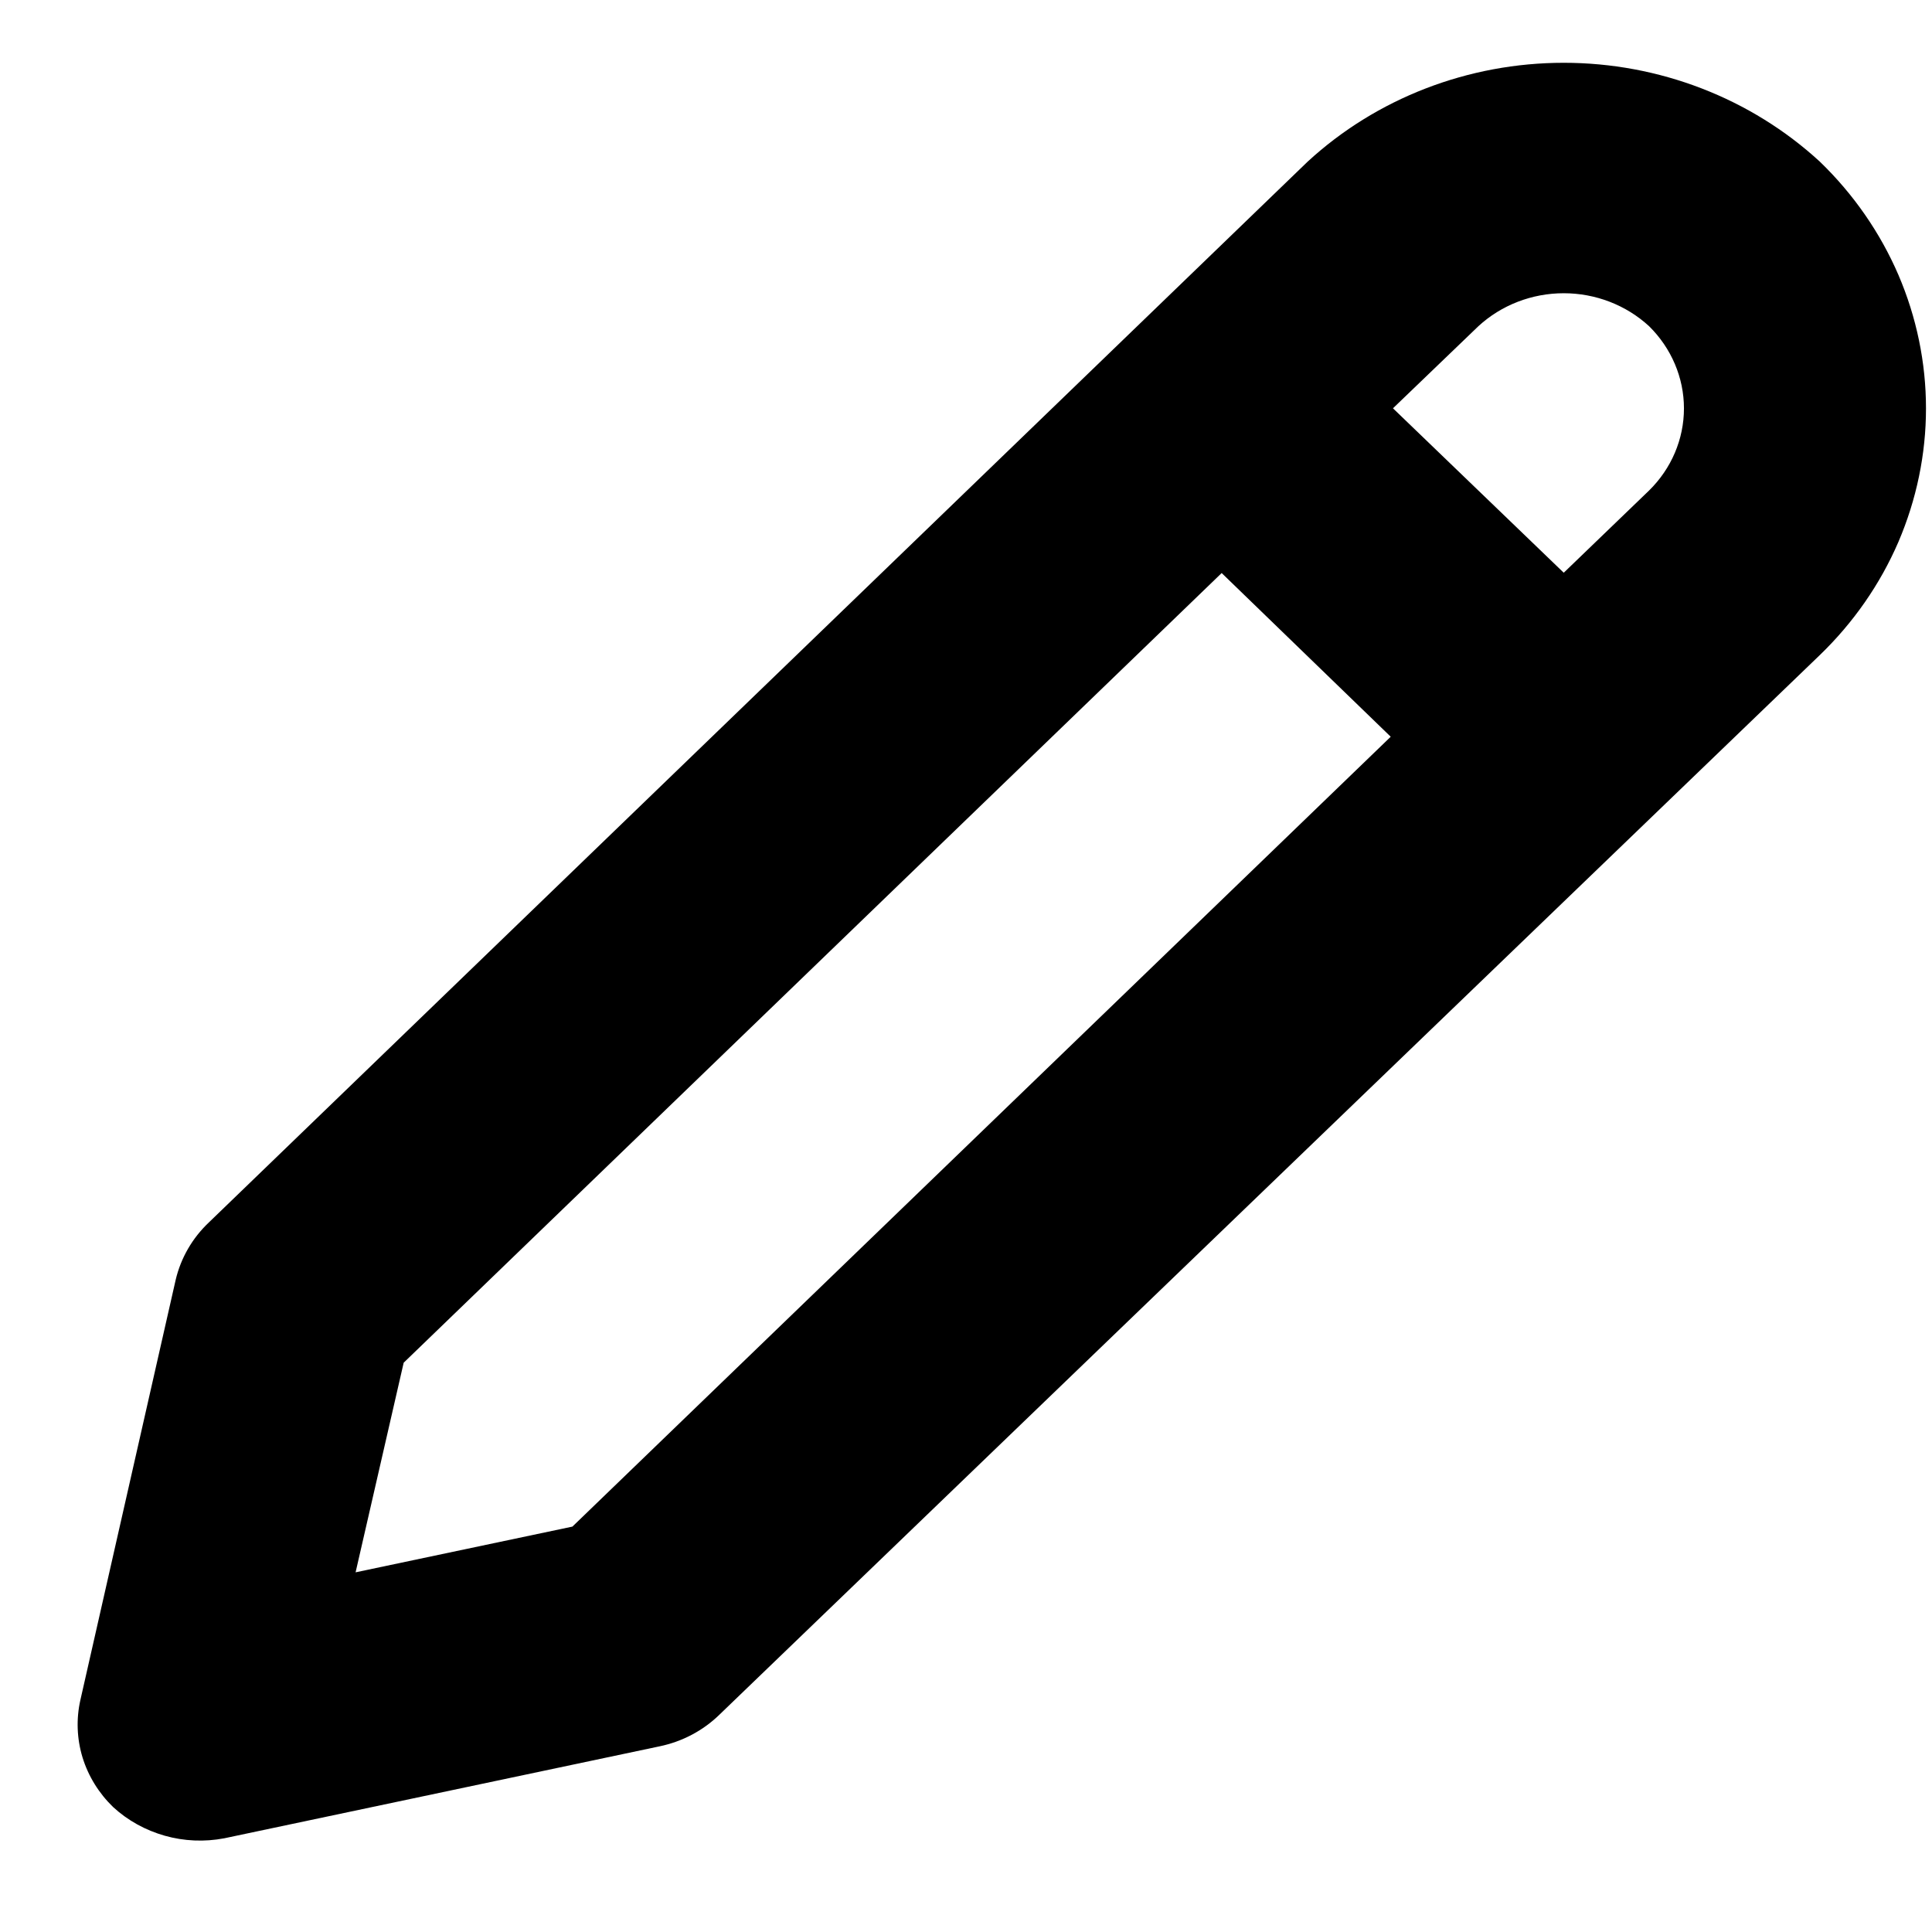 <svg width="18" height="18" viewBox="0 0 18 18" fill="none" xmlns="http://www.w3.org/2000/svg">
<path d="M1.637 11.923L0.749 15.838C0.709 16.015 0.716 16.2 0.769 16.374C0.823 16.549 0.921 16.707 1.054 16.836C1.19 16.961 1.355 17.052 1.535 17.103C1.715 17.154 1.905 17.162 2.089 17.127L6.146 16.27C6.357 16.226 6.55 16.124 6.702 15.976L16.955 6.103C17.268 5.801 17.517 5.443 17.687 5.049C17.856 4.654 17.944 4.232 17.944 3.805C17.944 3.378 17.856 2.955 17.687 2.561C17.517 2.167 17.268 1.808 16.955 1.506C16.312 0.915 15.458 0.585 14.569 0.585C13.68 0.585 12.825 0.915 12.183 1.506L1.945 11.39C1.792 11.535 1.685 11.72 1.637 11.923ZM13.774 3.039C13.988 2.842 14.273 2.732 14.569 2.732C14.865 2.732 15.15 2.842 15.364 3.039C15.572 3.244 15.689 3.519 15.689 3.805C15.689 4.091 15.572 4.366 15.364 4.57L14.569 5.336L12.978 3.804L13.774 3.039ZM3.761 12.696L11.382 5.339L12.957 6.864L5.333 14.223L3.313 14.649L3.761 12.696Z" fill="black"/>
</svg>
